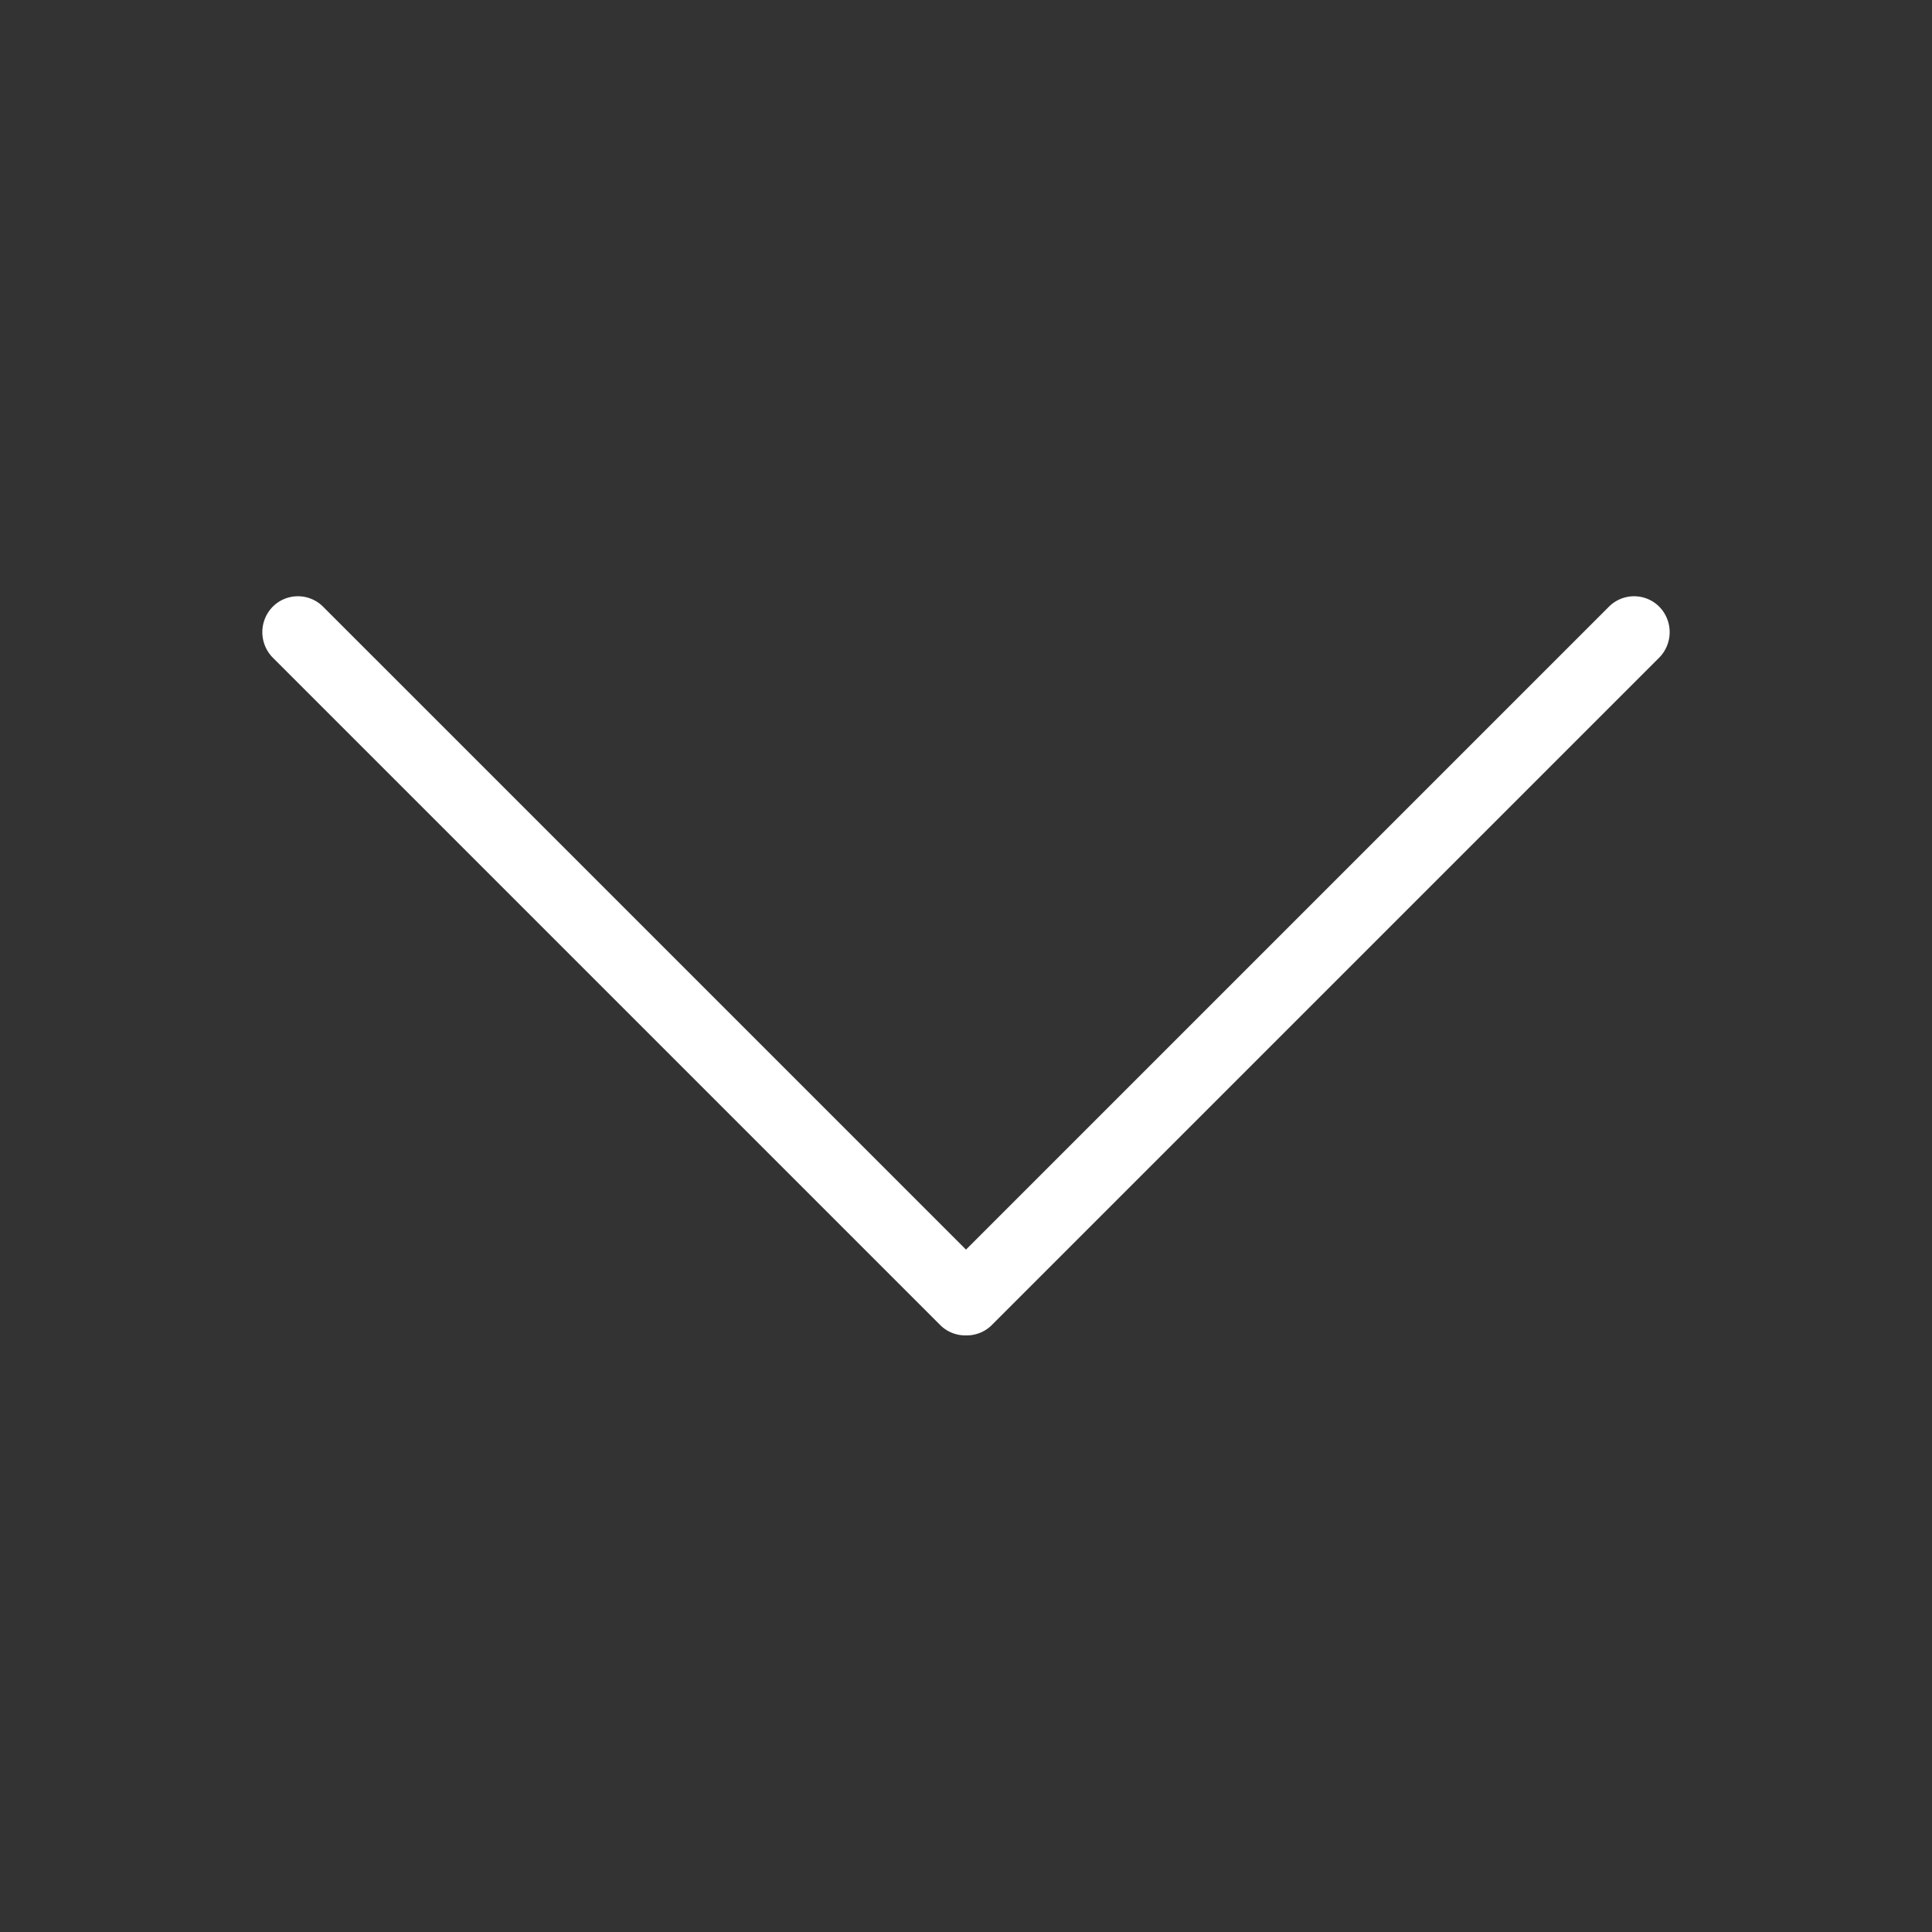 <svg id="Layer_1" data-name="Layer 1" xmlns="http://www.w3.org/2000/svg" viewBox="0 0 25 25"><rect x="0" y="0" width="25" height="25" fill="#333333" stroke="none"/><defs><style>.cls-1{fill:#fff;}</style></defs><path class="cls-1" d="M12.5,17.28a.46.46,0,0,1-.33-.13L3.53,8.51a.47.47,0,0,1,0-.66.46.46,0,0,1,.65,0l8.32,8.32,8.32-8.32a.46.46,0,0,1,.65,0,.47.47,0,0,1,0,.66l-8.64,8.64A.46.46,0,0,1,12.5,17.28Z"/></svg>